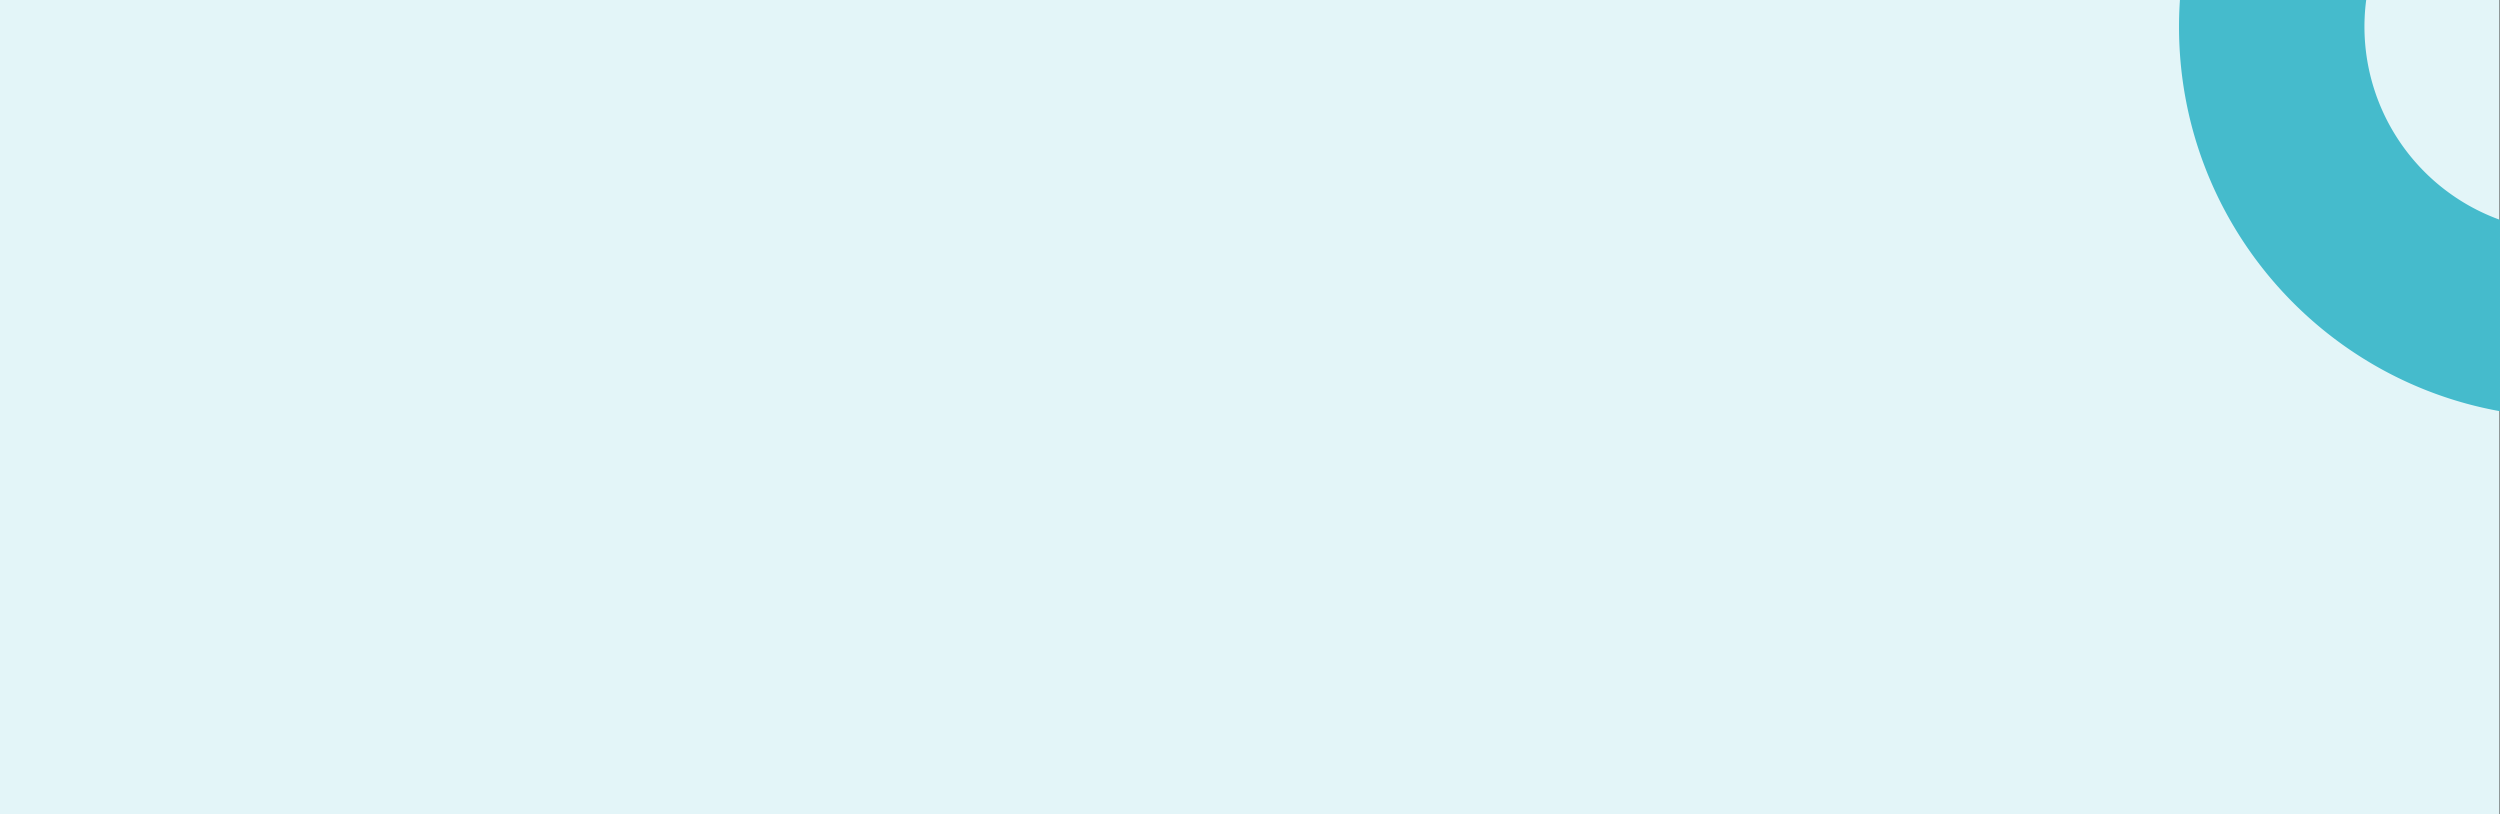 <svg xmlns="http://www.w3.org/2000/svg" width="1240.24" height="404" viewBox="0 0 1240.24 404"><rect x="0" y="0" width="1240.24" height="404" fill="#333333" stroke="none"/><g transform="translate(-180 -399.863)"><g transform="translate(0 -10782.137)"><rect width="1240" height="404" transform="translate(180 11182)" fill="#e3f5f8"/><path d="M0,159.239H94.939A101.875,101.875,0,0,1,204,92.862V.453Q197.405.006,190.695,0C95.466,0,16.283,68.7,0,159.239Z" transform="translate(1261 11386.001) rotate(-90)" fill="#45bbcc"/></g></g></svg>